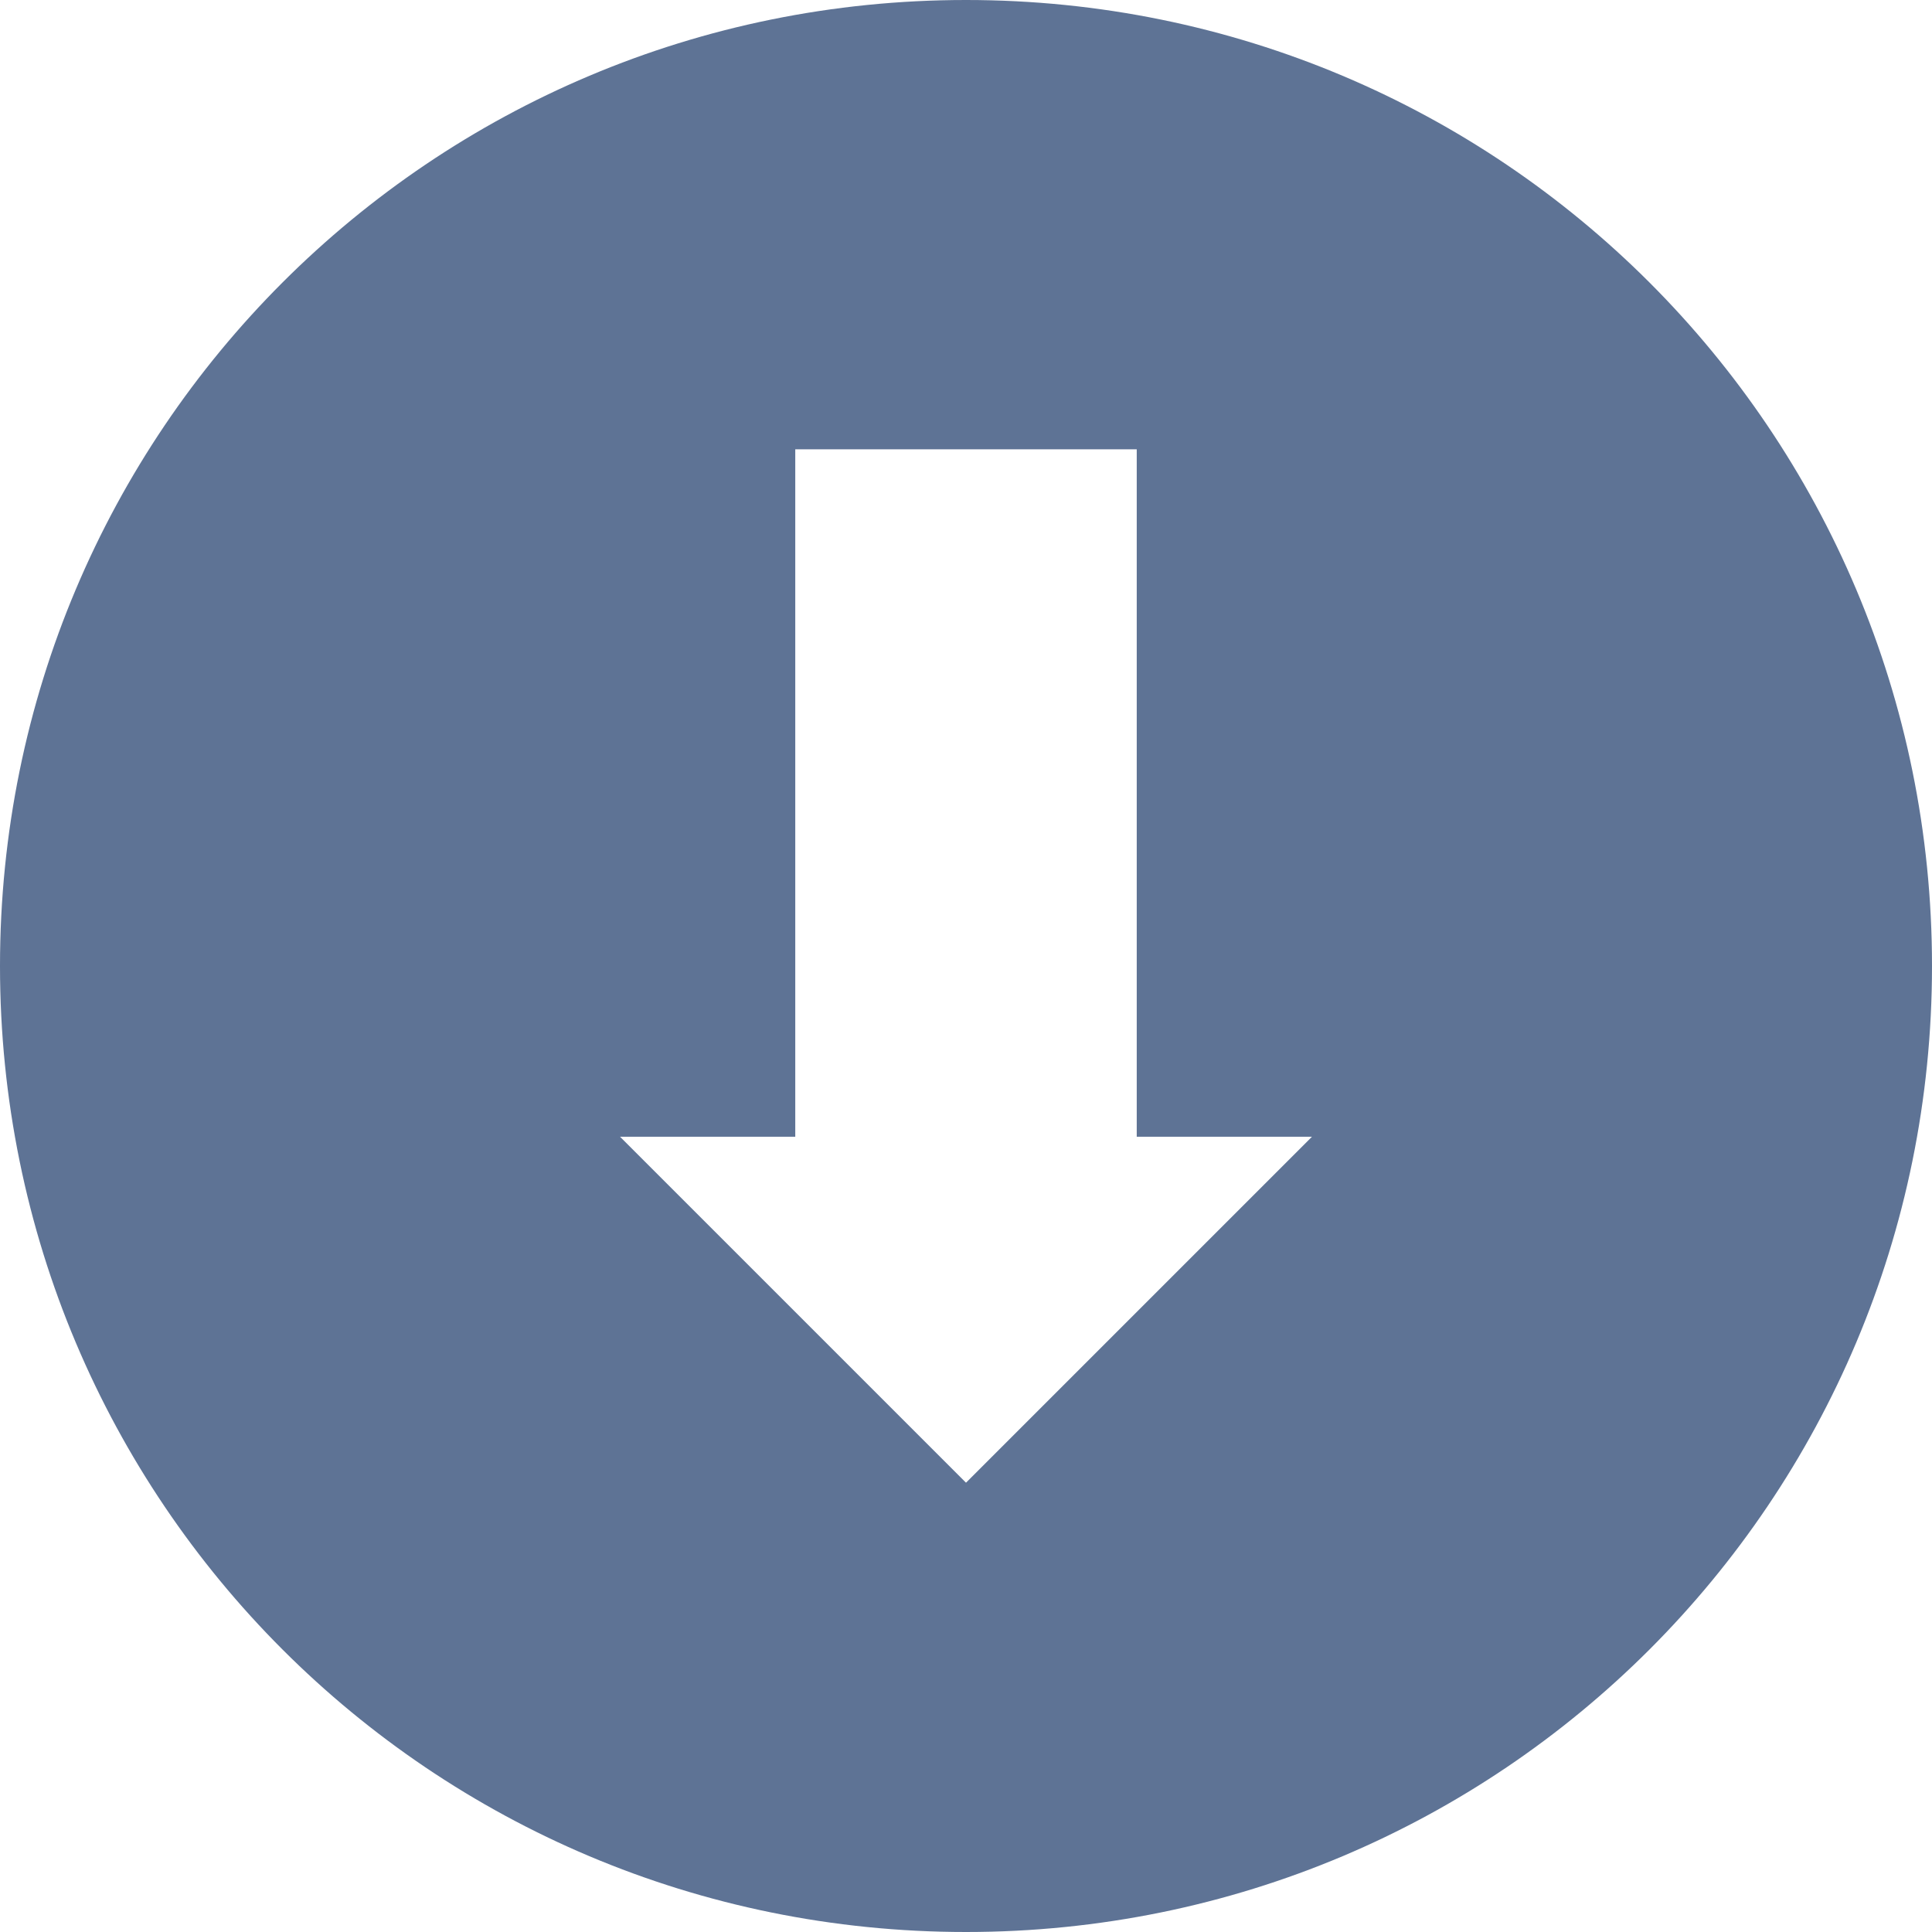 <svg id="图层_1" xmlns="http://www.w3.org/2000/svg" viewBox="0 0 43 43"><style>.st0{fill:#5e7395}</style><path class="st0" d="M25.3 25.3h3.9L21.5 33l-7.7-7.7h3.9V10h7.6v15.3zM21.5 0C9.6 0 0 9.6 0 21.5S9.6 43 21.5 43 43 33.4 43 21.5 33.4 0 21.5 0z"/></svg>